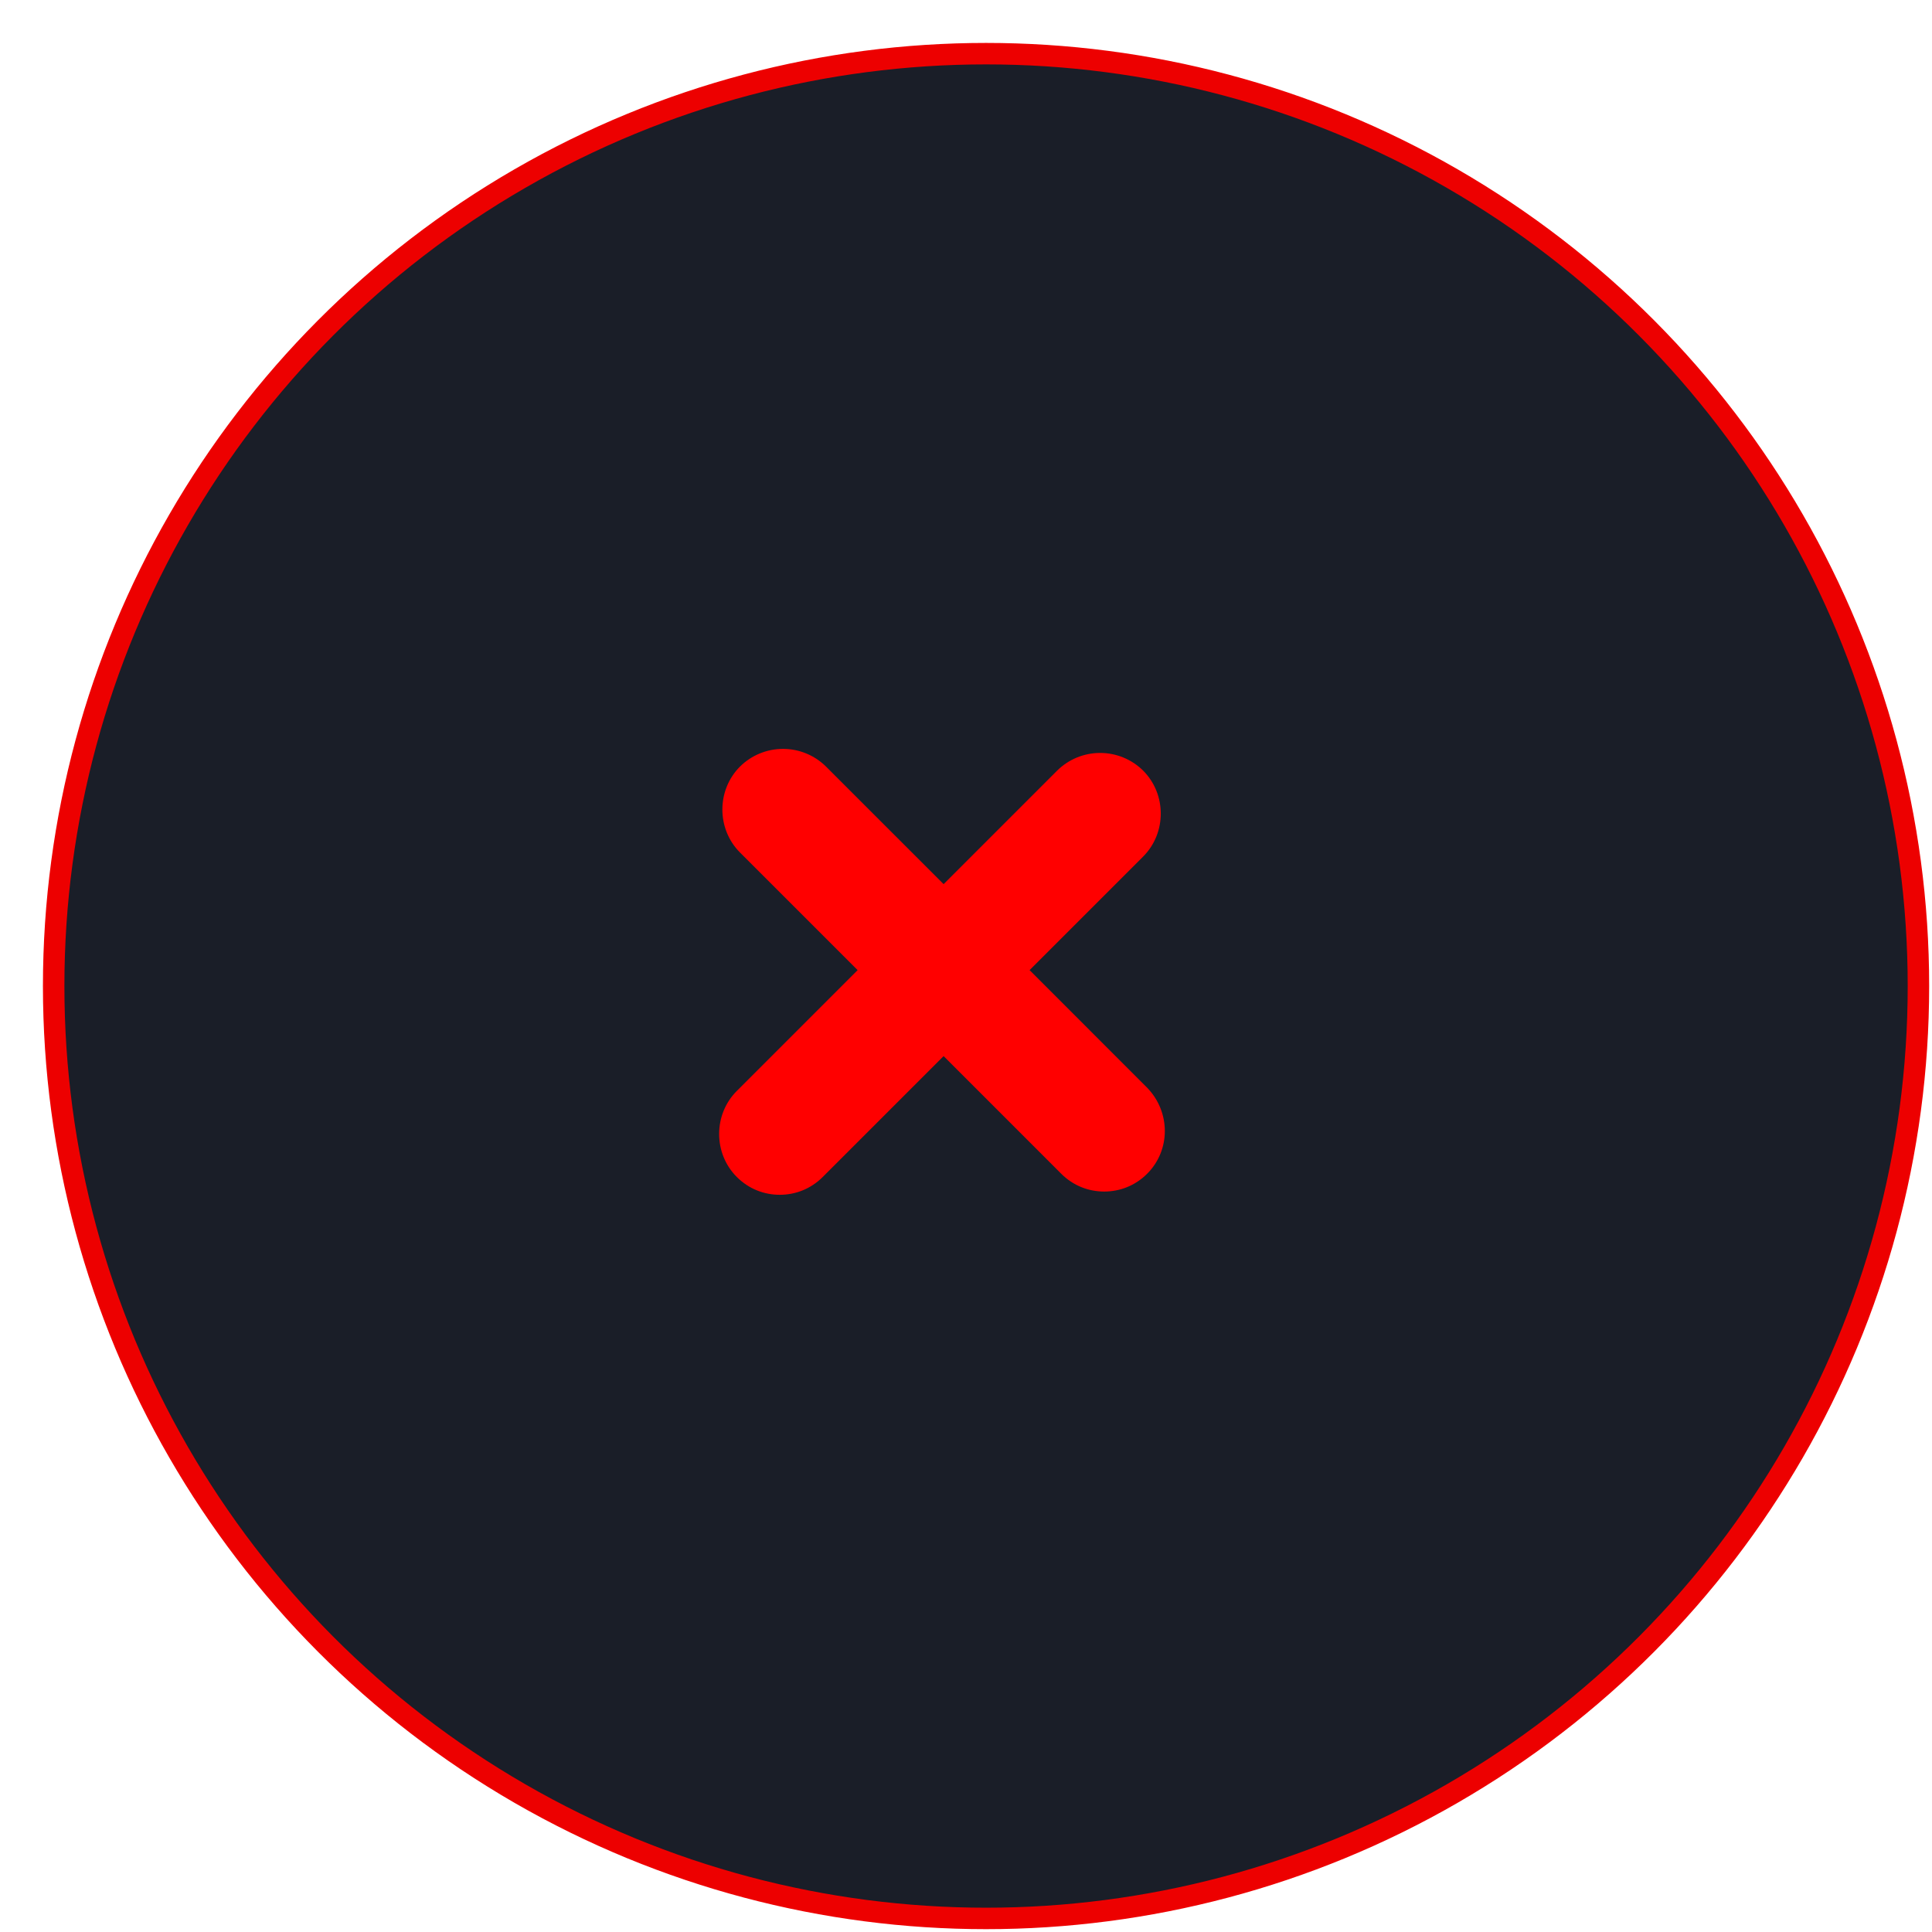 <svg width="90" height="90" viewBox="0 0 90 90" fill="none" xmlns="http://www.w3.org/2000/svg">
<circle cx="45.934" cy="45.934" r="43.434" fill="#1A1E28" stroke="#ED0000"/>
<path d="M53.44 50.671L47.962 45.192L53.251 39.903C54.347 38.807 54.347 36.993 53.251 35.898C52.718 35.37 51.999 35.075 51.249 35.075C50.499 35.075 49.78 35.37 49.246 35.898L43.957 41.187L38.478 35.709C37.945 35.181 37.225 34.886 36.475 34.886C35.726 34.886 35.006 35.181 34.473 35.709C33.377 36.804 33.377 38.618 34.473 39.714L39.952 45.192L34.322 50.822C33.226 51.918 33.226 53.731 34.322 54.827C34.889 55.394 35.606 55.658 36.324 55.658C37.042 55.658 37.76 55.394 38.327 54.827L43.957 49.197L49.435 54.676C50.002 55.243 50.72 55.507 51.438 55.507C52.156 55.507 52.874 55.243 53.44 54.676C54.536 53.58 54.536 51.804 53.44 50.671Z" fill="#FF0000"/>
</svg>
